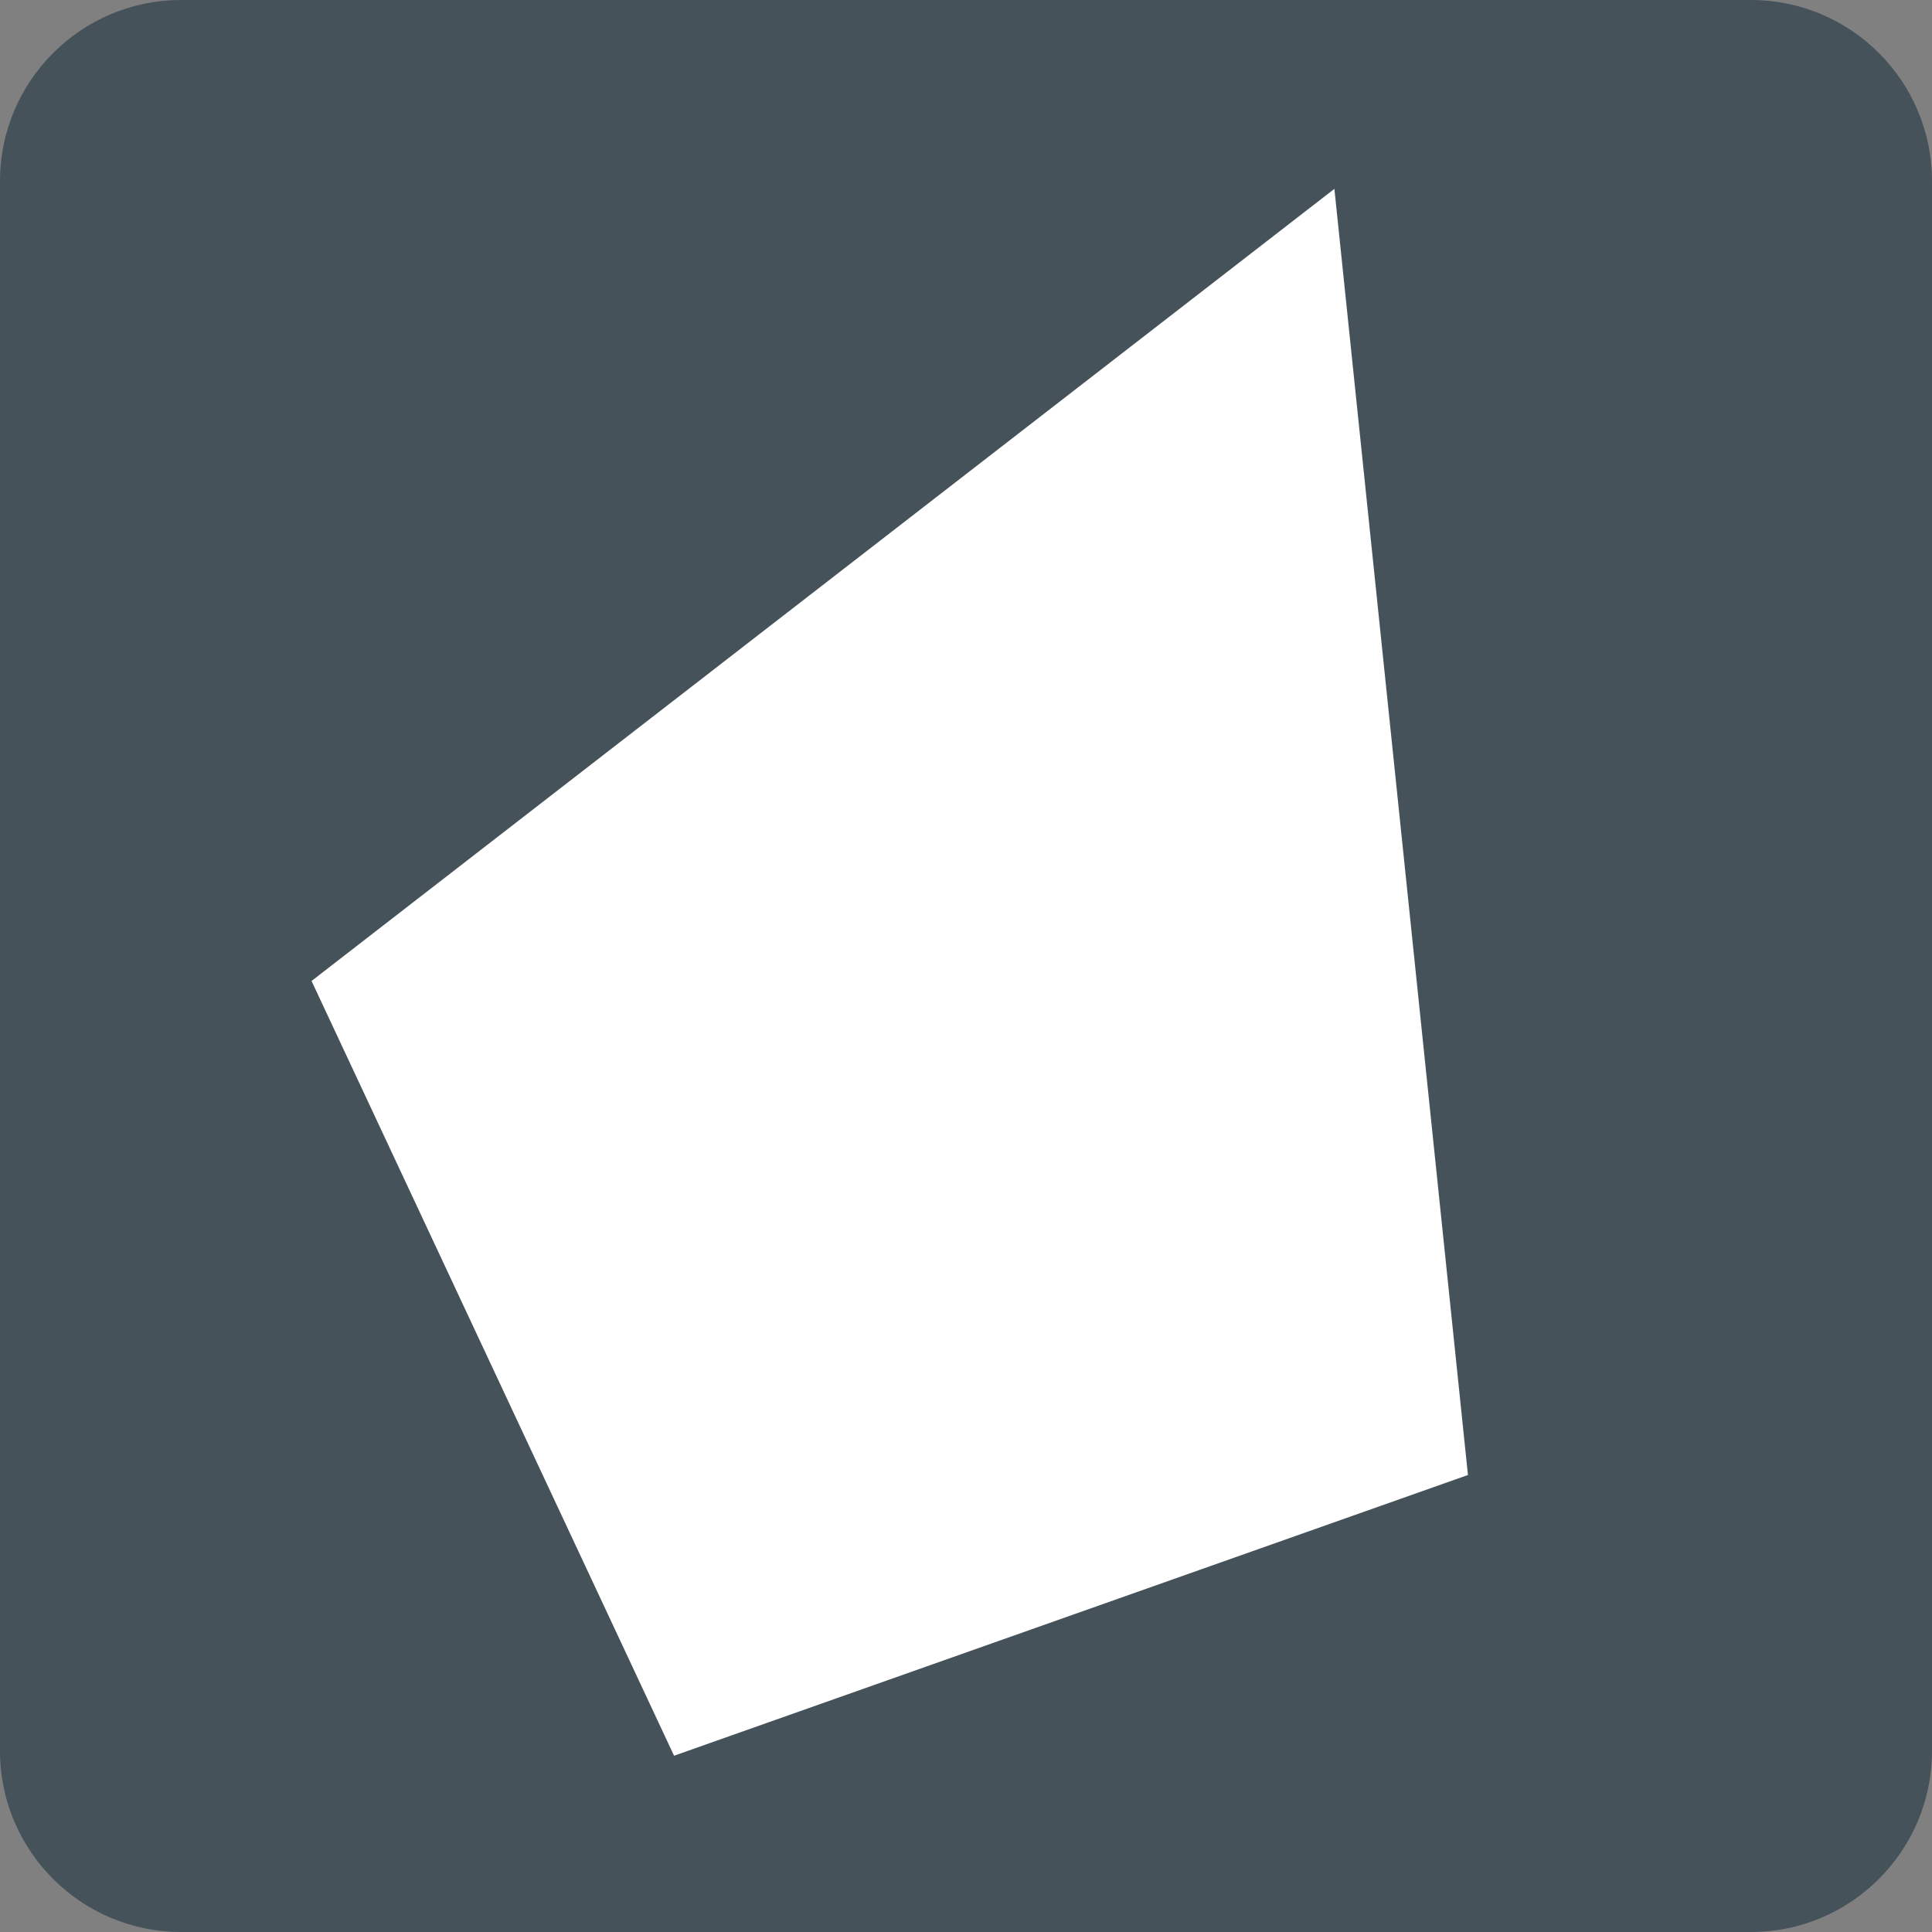 <?xml version="1.0" encoding="UTF-8" standalone="no"?>
<!DOCTYPE svg PUBLIC "-//W3C//DTD SVG 1.1//EN" "http://www.w3.org/Graphics/SVG/1.1/DTD/svg11.dtd">
<svg width="100%" height="100%" viewBox="0 0 32 32" version="1.1" xmlns="http://www.w3.org/2000/svg" xmlns:xlink="http://www.w3.org/1999/xlink" xml:space="preserve" xmlns:serif="http://www.serif.com/" style="fill-rule:evenodd;clip-rule:evenodd;stroke-linejoin:round;stroke-miterlimit:2;">
    <rect x="0" y="0" width="32" height="32" fill="#808080" stroke="none"/>
    <g id="Page-1">
        <g id="Group">
            <path id="Rectangle" d="M32,3C32,1.344 30.656,0 29,0L3,0C1.344,0 0,1.344 0,3L0,29C0,30.656 1.344,32 3,32L29,32C30.656,32 32,30.656 32,29L32,3Z" style="fill:rgb(69,82,90);"/>
            <path id="S" d="M16.08,25.336C17.152,25.336 18.136,25.164 19.032,24.82C19.928,24.476 20.652,23.96 21.204,23.272C21.756,22.584 22.032,21.712 22.032,20.656C22.032,19.792 21.848,19.048 21.48,18.424C21.112,17.8 20.624,17.24 20.016,16.744C19.408,16.248 18.72,15.752 17.952,15.256C17.072,14.648 16.324,14.128 15.708,13.696C15.092,13.264 14.624,12.82 14.304,12.364C13.984,11.908 13.824,11.36 13.824,10.72C13.824,9.952 14.072,9.352 14.568,8.92C15.064,8.488 15.696,8.272 16.464,8.272C17.312,8.272 18.028,8.524 18.612,9.028C19.196,9.532 19.648,10.176 19.968,10.96C20.288,11.744 20.48,12.552 20.544,13.384L21.096,13.384C21.096,12.264 21.1,11.36 21.108,10.672C21.116,9.984 21.132,9.428 21.156,9.004L21.17,8.757C21.188,8.437 21.203,8.155 21.216,7.912L20.664,7.912C20.568,8.616 20.392,8.968 20.136,8.968C20.024,8.968 19.908,8.94 19.788,8.884C19.668,8.828 19.512,8.744 19.32,8.632C18.952,8.408 18.512,8.196 18,7.996C17.488,7.796 16.76,7.696 15.816,7.696C14.888,7.696 14.012,7.852 13.188,8.164C12.364,8.476 11.7,8.956 11.196,9.604C10.692,10.252 10.44,11.08 10.44,12.088C10.44,12.968 10.636,13.728 11.028,14.368C11.42,15.008 11.944,15.576 12.6,16.072C13.256,16.568 13.96,17.064 14.712,17.56C15.768,18.248 16.632,18.916 17.304,19.564C17.976,20.212 18.312,21.032 18.312,22.024C18.312,22.92 18.024,23.592 17.448,24.04C16.872,24.488 16.168,24.712 15.336,24.712C14.312,24.712 13.492,24.432 12.876,23.872C12.26,23.312 11.804,22.572 11.508,21.652C11.212,20.732 11.032,19.744 10.968,18.688L10.416,18.688C10.416,19.952 10.412,20.996 10.404,21.82C10.396,22.644 10.388,23.312 10.38,23.824C10.372,24.336 10.352,24.784 10.32,25.168L10.872,25.168C10.968,24.464 11.144,24.112 11.4,24.112C11.592,24.112 11.864,24.224 12.216,24.448C12.616,24.656 13.112,24.856 13.704,25.048C14.296,25.24 15.088,25.336 16.08,25.336Z" style="fill:rgb(69,82,90);fill-rule:nonzero;"/>
        </g>
        <g transform="matrix(0.016,0,0,0.016,14.938,6.209)">
            <path d="M447.732,-192.549L-611.116,627.43L-235.878,1429.38L-235.842,1429.46L585.997,1138.85L534.706,644.965L447.732,-192.549Z" style="fill:white;fill-rule:nonzero;"/>
        </g>
    </g>
</svg>
